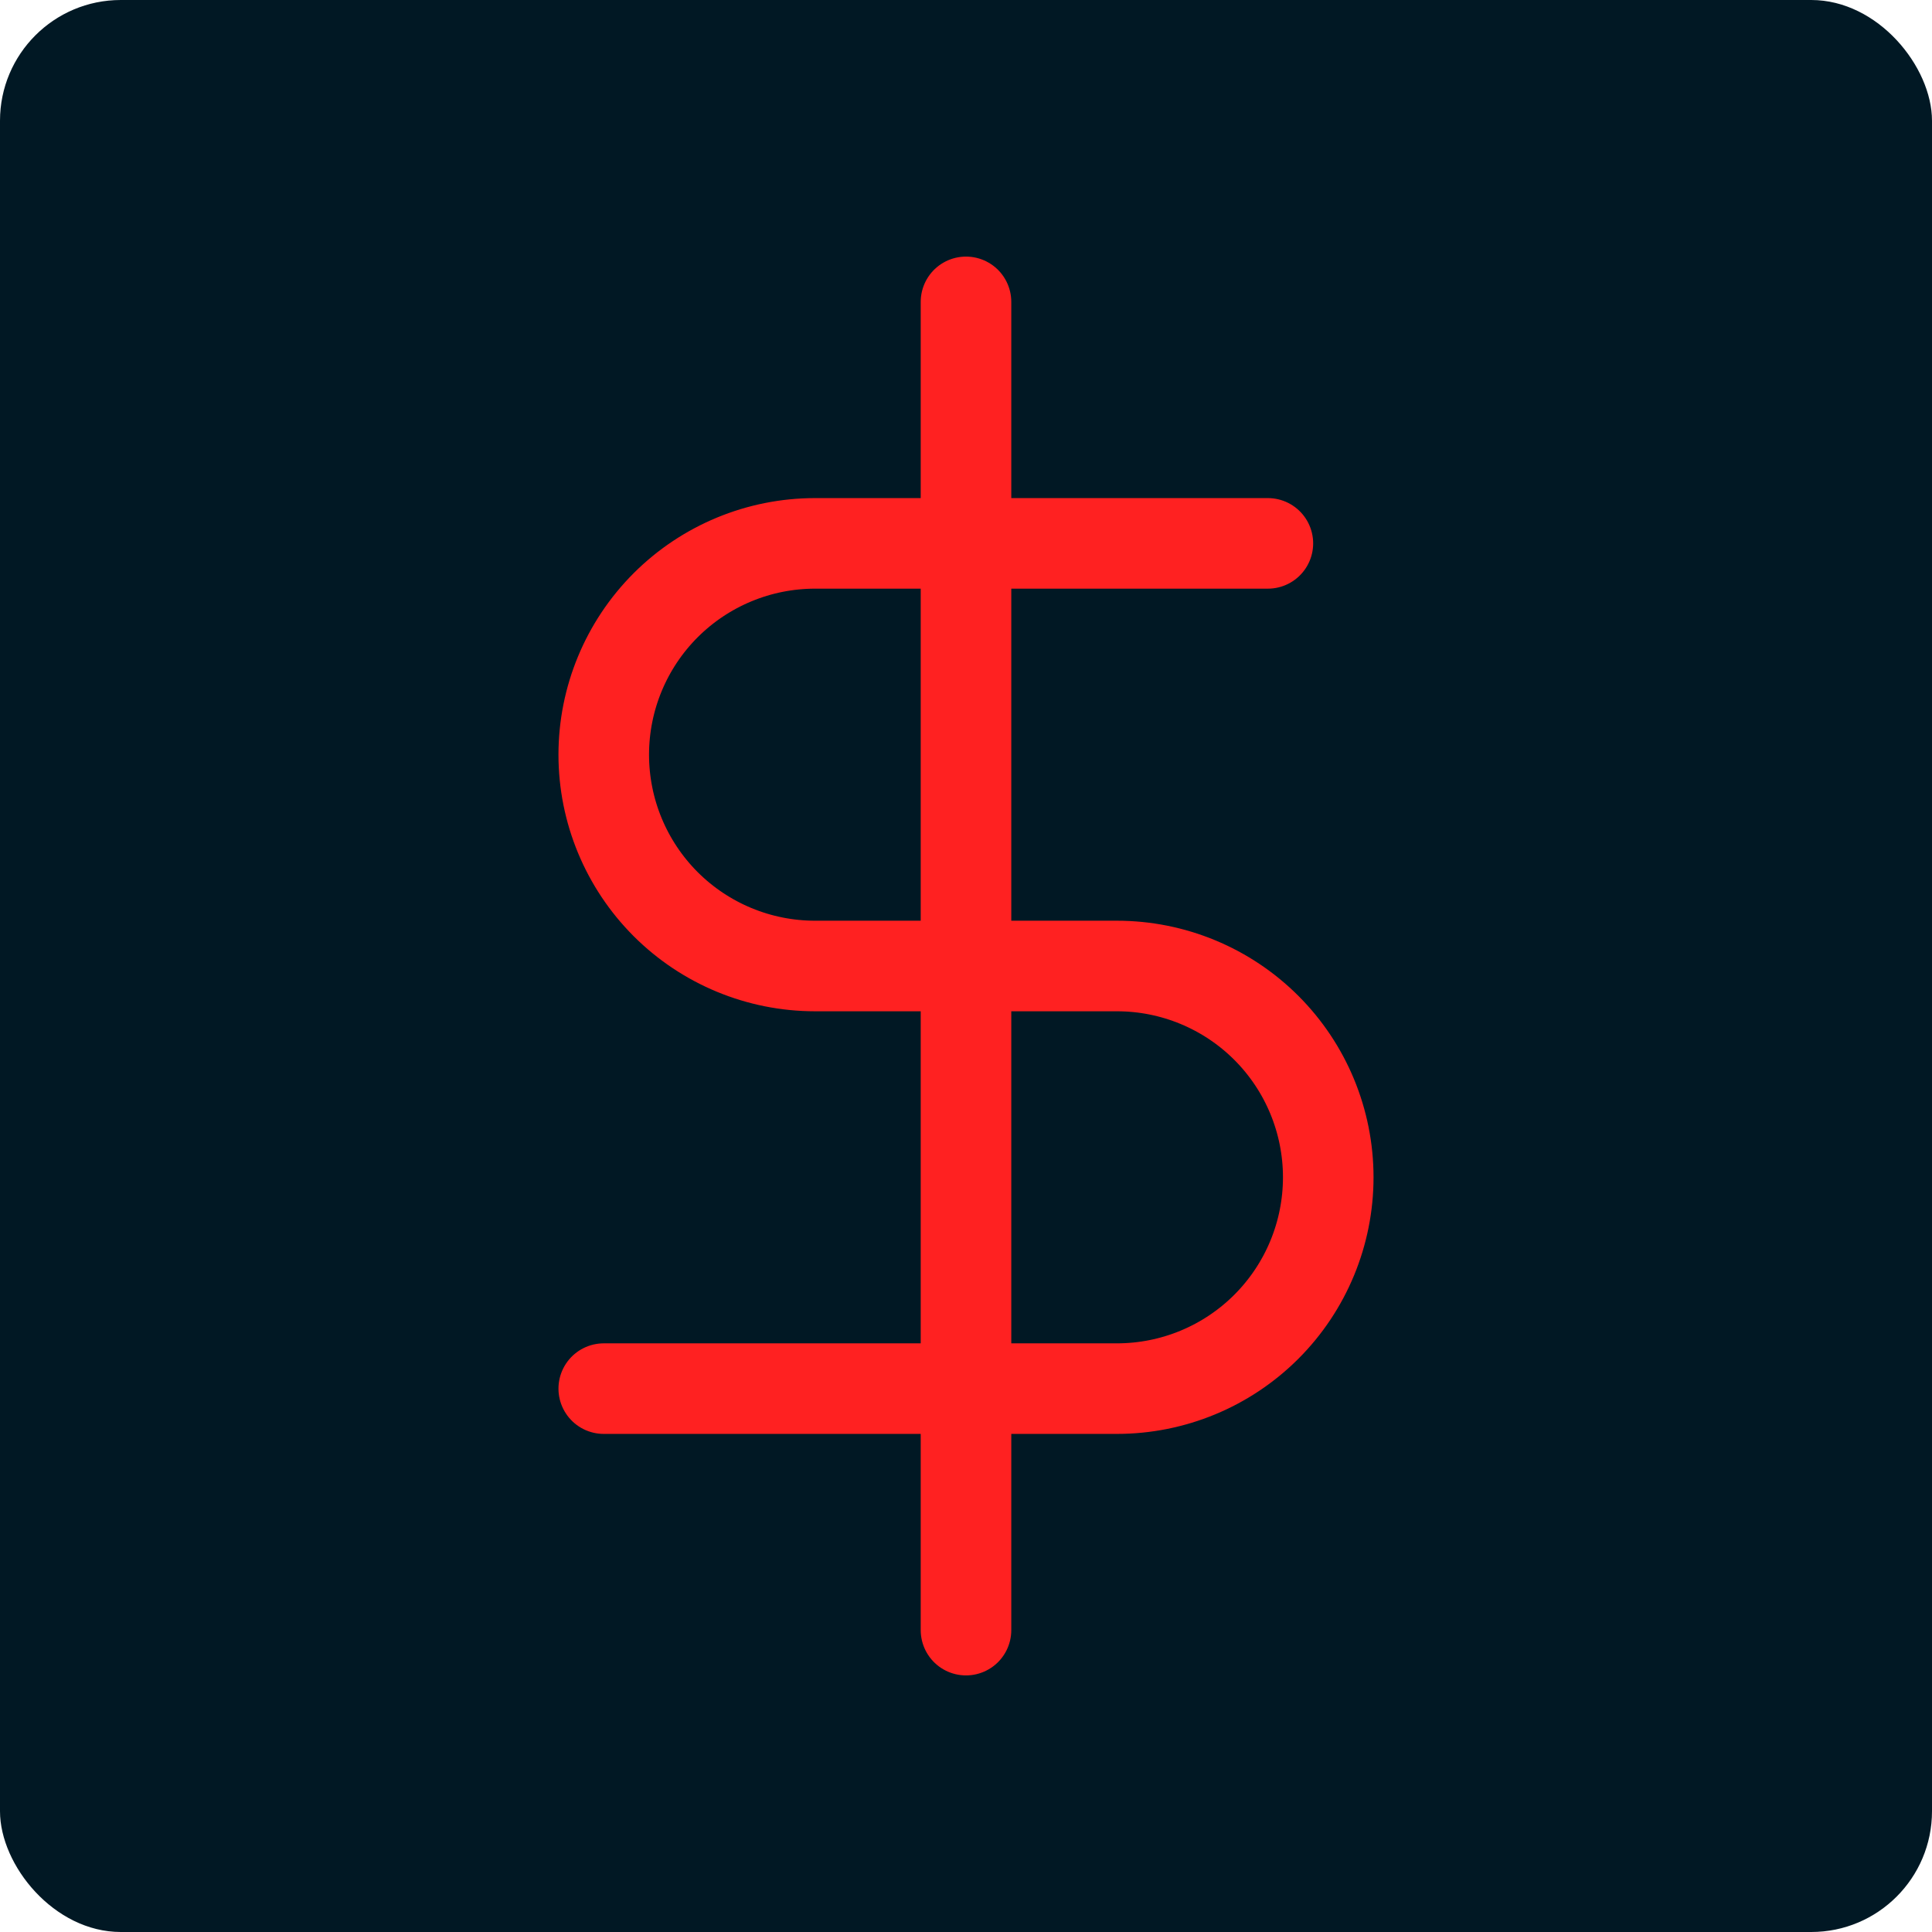 <svg width="64" height="64" viewBox="0 0 64 64" fill="none" xmlns="http://www.w3.org/2000/svg">
<rect width="64" height="64" rx="4" fill="#011824"/>
<path d="M32 10V54" stroke="#FF2121" stroke-width="3" stroke-linecap="round" stroke-linejoin="round"/>
<path d="M42 18H27C25.143 18 23.363 18.738 22.05 20.05C20.738 21.363 20 23.143 20 25C20 26.857 20.738 28.637 22.05 29.95C23.363 31.262 25.143 32 27 32H37C38.856 32 40.637 32.737 41.95 34.05C43.263 35.363 44 37.144 44 39C44 40.856 43.263 42.637 41.95 43.95C40.637 45.263 38.856 46 37 46H20" stroke="#FF2121" stroke-width="3" stroke-linecap="round" stroke-linejoin="round"/>
</svg>
